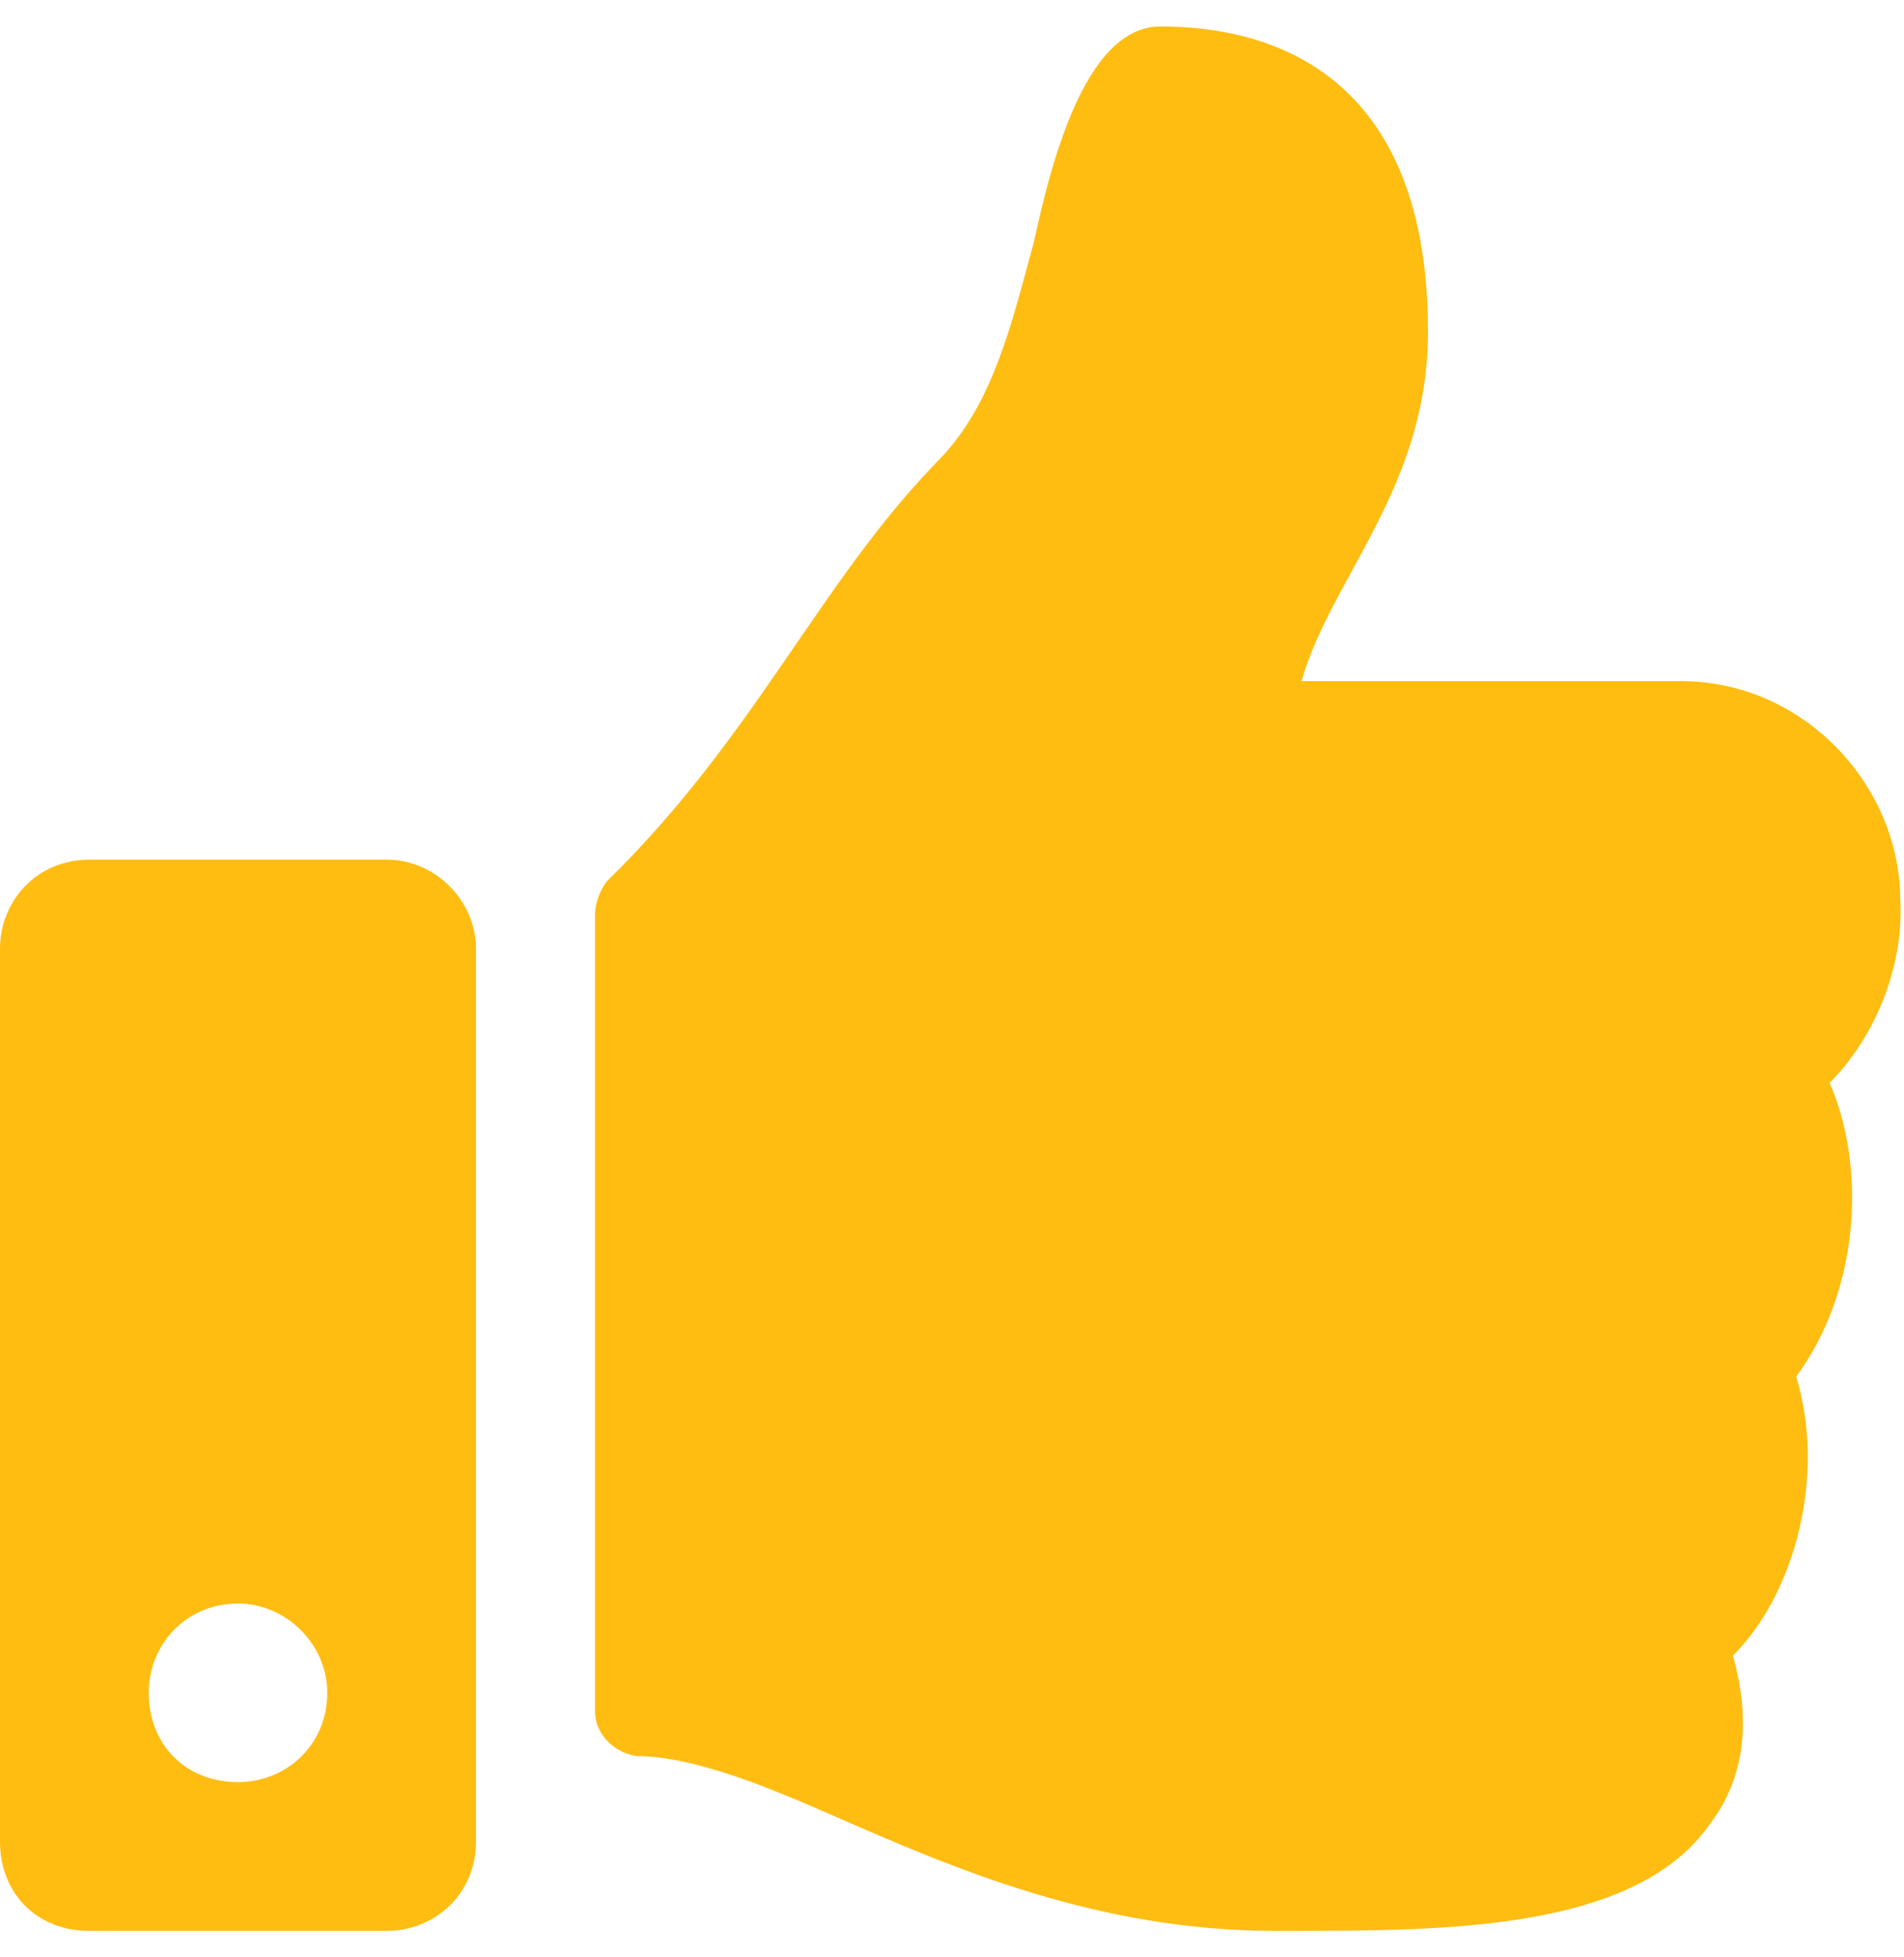 <svg width="36" height="37" viewBox="0 0 36 37" fill="none" xmlns="http://www.w3.org/2000/svg">
<path d="M7.312 16.25H1.688C0.703 16.25 0 17.023 0 17.938V34.812C0 35.797 0.703 36.5 1.688 36.5H7.312C8.227 36.5 9 35.797 9 34.812V17.938C9 17.023 8.227 16.25 7.312 16.25ZM4.5 33.688C3.516 33.688 2.812 32.984 2.812 32C2.812 31.086 3.516 30.312 4.5 30.312C5.414 30.312 6.188 31.086 6.188 32C6.188 32.984 5.414 33.688 4.5 33.688ZM27 6.266C27 1.062 23.625 0.5 21.938 0.5C20.461 0.5 19.828 3.312 19.547 4.578C19.125 6.125 18.773 7.672 17.719 8.727C15.469 11.047 14.273 13.93 11.461 16.672C11.32 16.883 11.25 17.094 11.25 17.305V32.352C11.25 32.773 11.602 33.125 12.023 33.195C13.148 33.195 14.625 33.828 15.75 34.32C18 35.305 20.742 36.5 24.117 36.5H24.328C27.352 36.5 30.938 36.5 32.344 34.461C32.977 33.617 33.117 32.562 32.766 31.297C33.961 30.102 34.523 27.852 33.961 26.023C35.156 24.406 35.297 22.086 34.594 20.469C35.438 19.625 36 18.289 35.93 17.023C35.93 14.844 34.102 12.875 31.781 12.875H24.609C25.172 10.906 27 9.219 27 6.266Z" fill="#FFBD12"/>
</svg>
